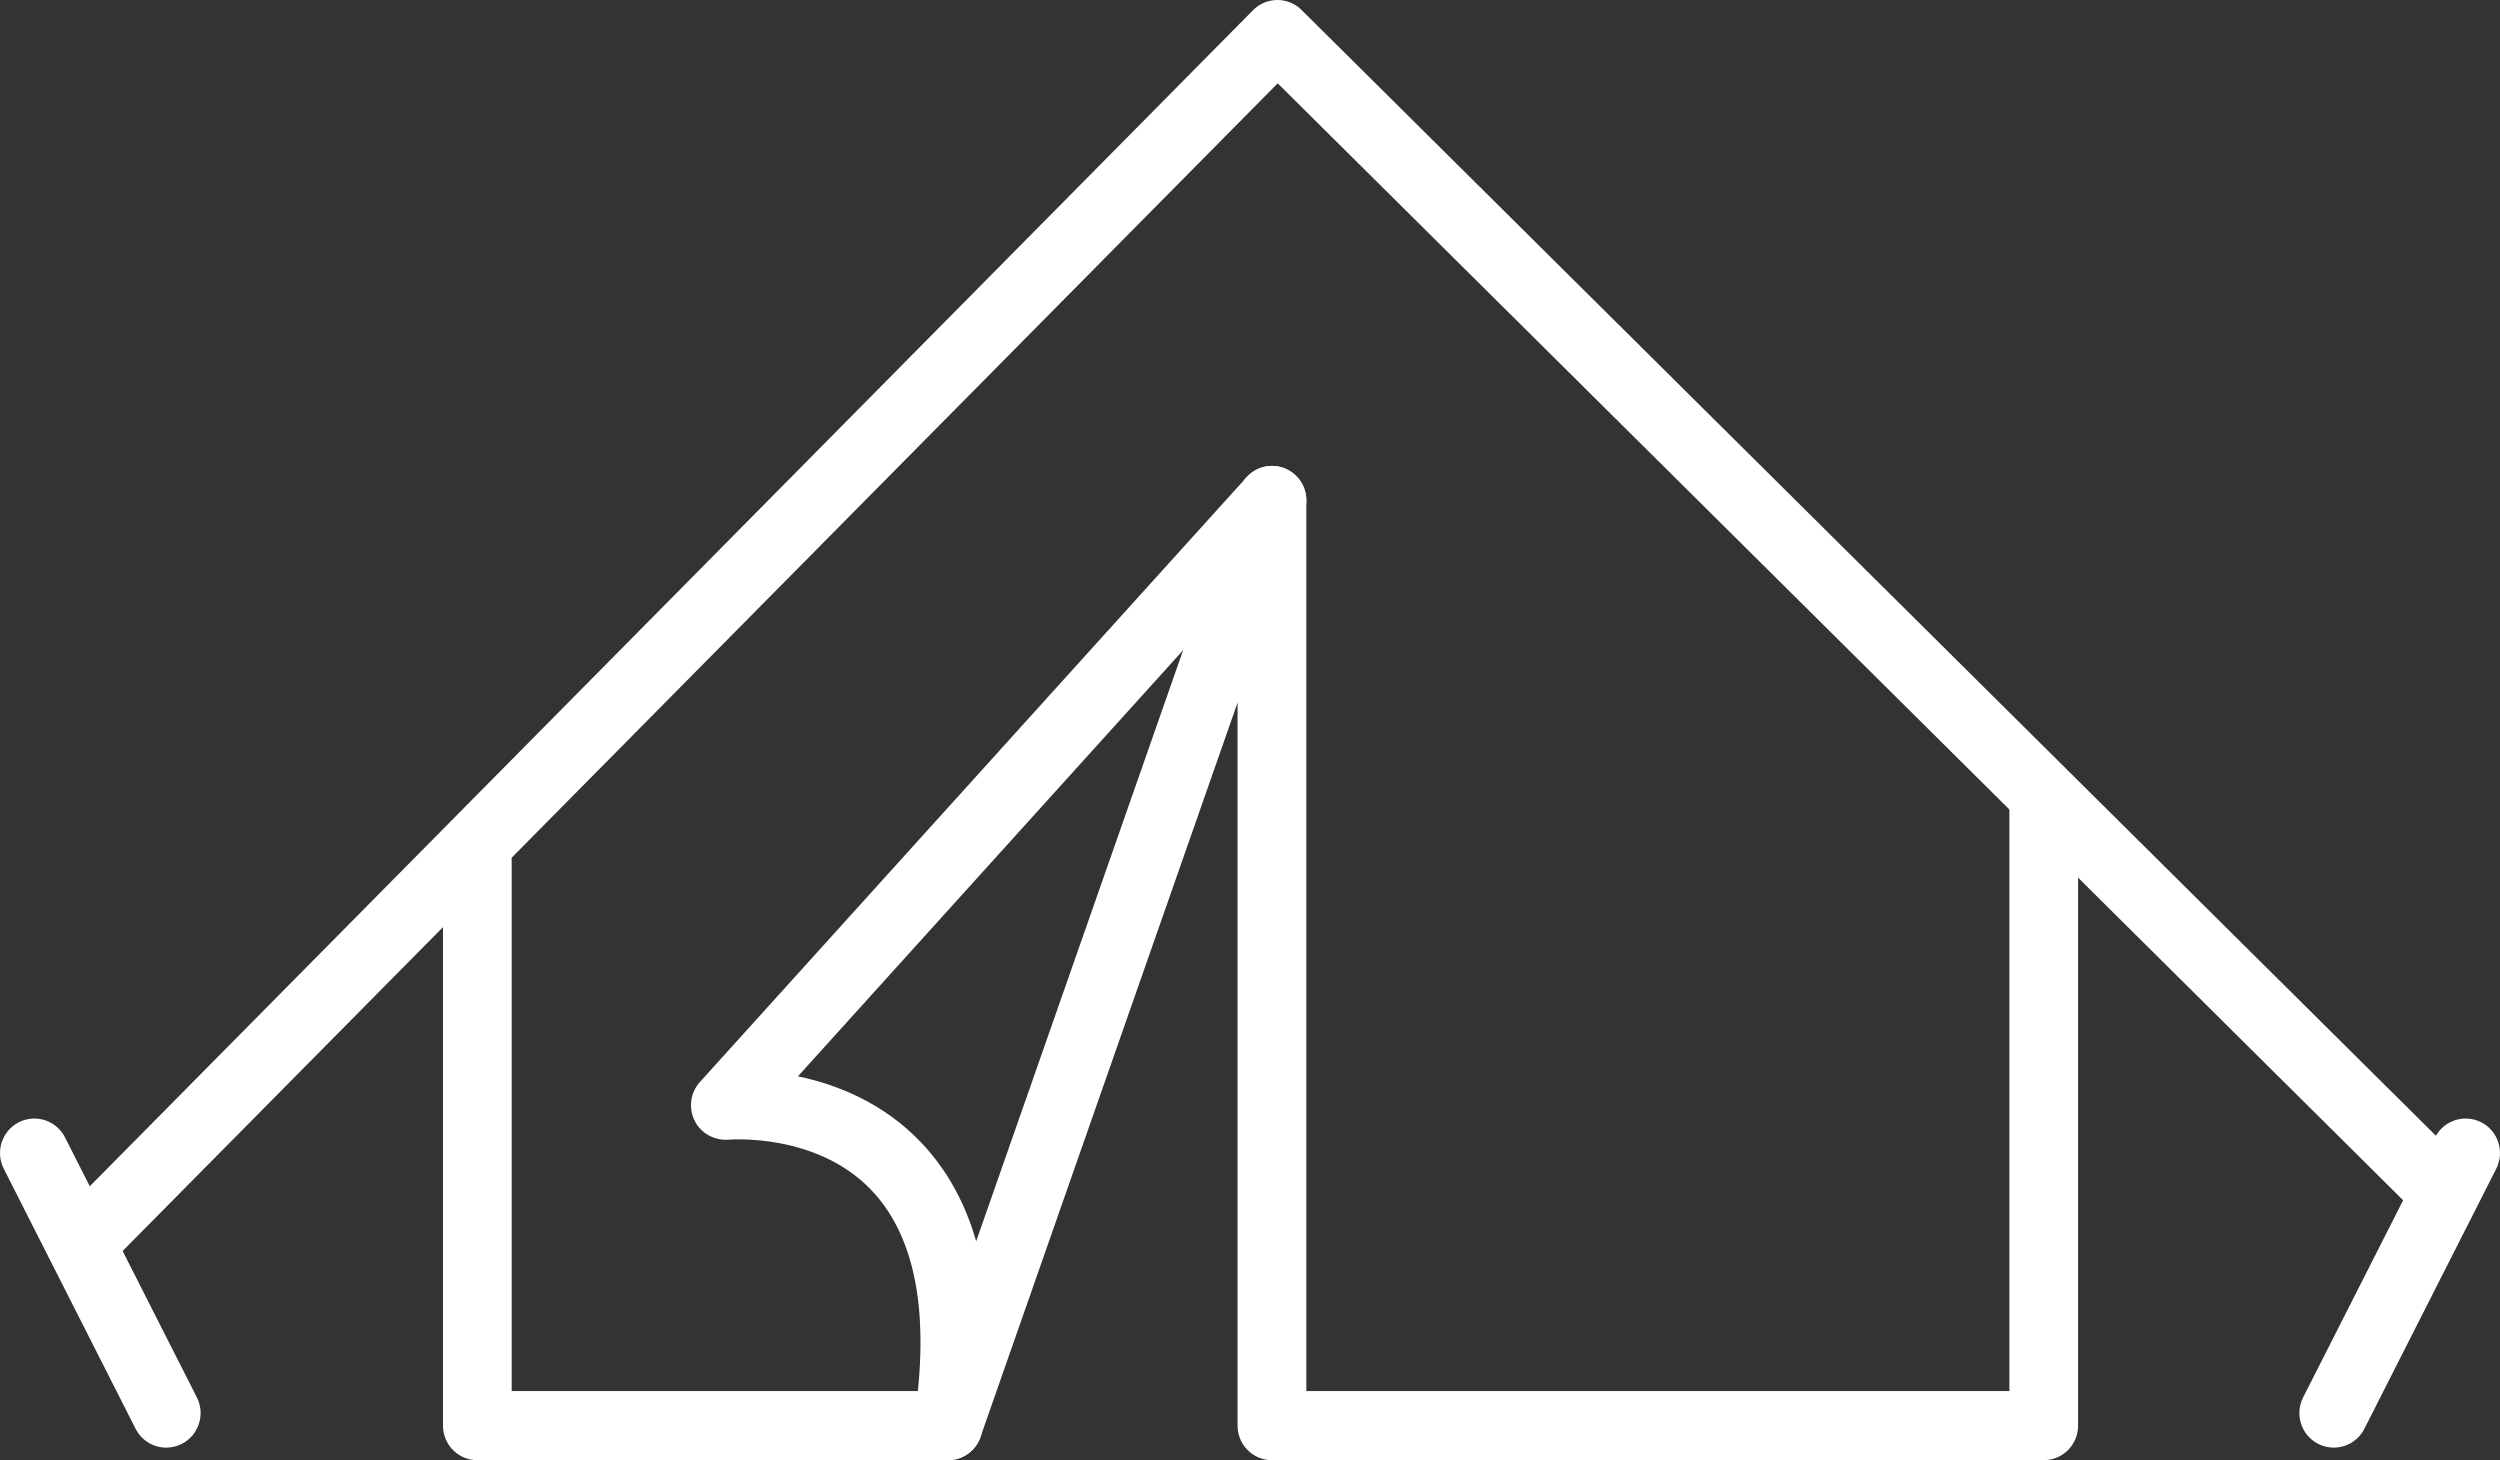 <svg width="113" height="66" viewBox="0 0 113 66" fill="none" xmlns="http://www.w3.org/2000/svg">
<rect x="0" y="0" width="113" height="66" fill="#333333" stroke="none"/>
<g clip-path="url(#clip0_368_371)">
<path d="M92.374 66H57.491C56.633 66 55.938 65.302 55.938 64.438V31.759L44.316 64.956C44.098 65.582 43.509 66 42.851 66H21.576C20.718 66 20.023 65.302 20.023 64.438V38.929C20.023 38.065 20.718 37.367 21.576 37.367C22.434 37.367 23.128 38.065 23.128 38.929V62.876H41.752L56.028 22.103C56.28 21.384 57.01 20.955 57.754 21.082C58.5 21.21 59.046 21.861 59.046 22.621V62.876H90.824V36.051C90.824 35.188 91.519 34.489 92.377 34.489C93.235 34.489 93.929 35.188 93.929 36.051V64.438C93.929 65.302 93.235 66 92.377 66H92.374Z" fill="white"/>
<path d="M3.936 57.517C3.541 57.517 3.143 57.366 2.84 57.063C2.233 56.455 2.229 55.465 2.836 54.855L56.639 0.459C57.244 -0.149 58.223 -0.154 58.83 0.45L111.463 52.685C112.074 53.291 112.081 54.278 111.477 54.893C110.875 55.508 109.893 55.512 109.282 54.907L57.752 3.766L5.037 57.056C4.734 57.361 4.336 57.515 3.936 57.515V57.517Z" fill="white"/>
<path d="M42.855 66C42.777 66 42.698 65.993 42.62 65.982C41.773 65.851 41.188 65.055 41.319 64.201C42.04 59.436 41.404 55.946 39.425 53.835C36.935 51.177 32.974 51.512 32.931 51.514C32.293 51.559 31.682 51.231 31.397 50.655C31.111 50.079 31.204 49.385 31.635 48.908L56.347 21.57C56.927 20.93 57.909 20.885 58.54 21.466C59.176 22.047 59.221 23.034 58.644 23.672L36.066 48.65C37.818 49.016 39.937 49.843 41.658 51.665C44.347 54.511 45.266 58.889 44.39 64.673C44.273 65.446 43.61 66 42.855 66Z" fill="white"/>
<path d="M7.513 65.433C6.949 65.433 6.403 65.121 6.129 64.581L0.171 52.829C-0.22 52.061 0.083 51.121 0.847 50.727C1.613 50.339 2.548 50.641 2.937 51.408L8.897 63.159C9.288 63.927 8.985 64.868 8.221 65.261C7.994 65.376 7.754 65.433 7.515 65.433H7.513Z" fill="white"/>
<path d="M105.485 65.433C105.246 65.433 105.006 65.378 104.779 65.261C104.015 64.87 103.712 63.927 104.103 63.159L110.064 51.408C110.452 50.641 111.389 50.339 112.153 50.727C112.917 51.118 113.22 52.061 112.829 52.829L106.869 64.581C106.595 65.121 106.051 65.433 105.485 65.433Z" fill="white"/>
</g>
<defs>
<clipPath id="clip0_368_371">
<rect width="113" height="66" fill="white"/>
</clipPath>
</defs>
</svg>
